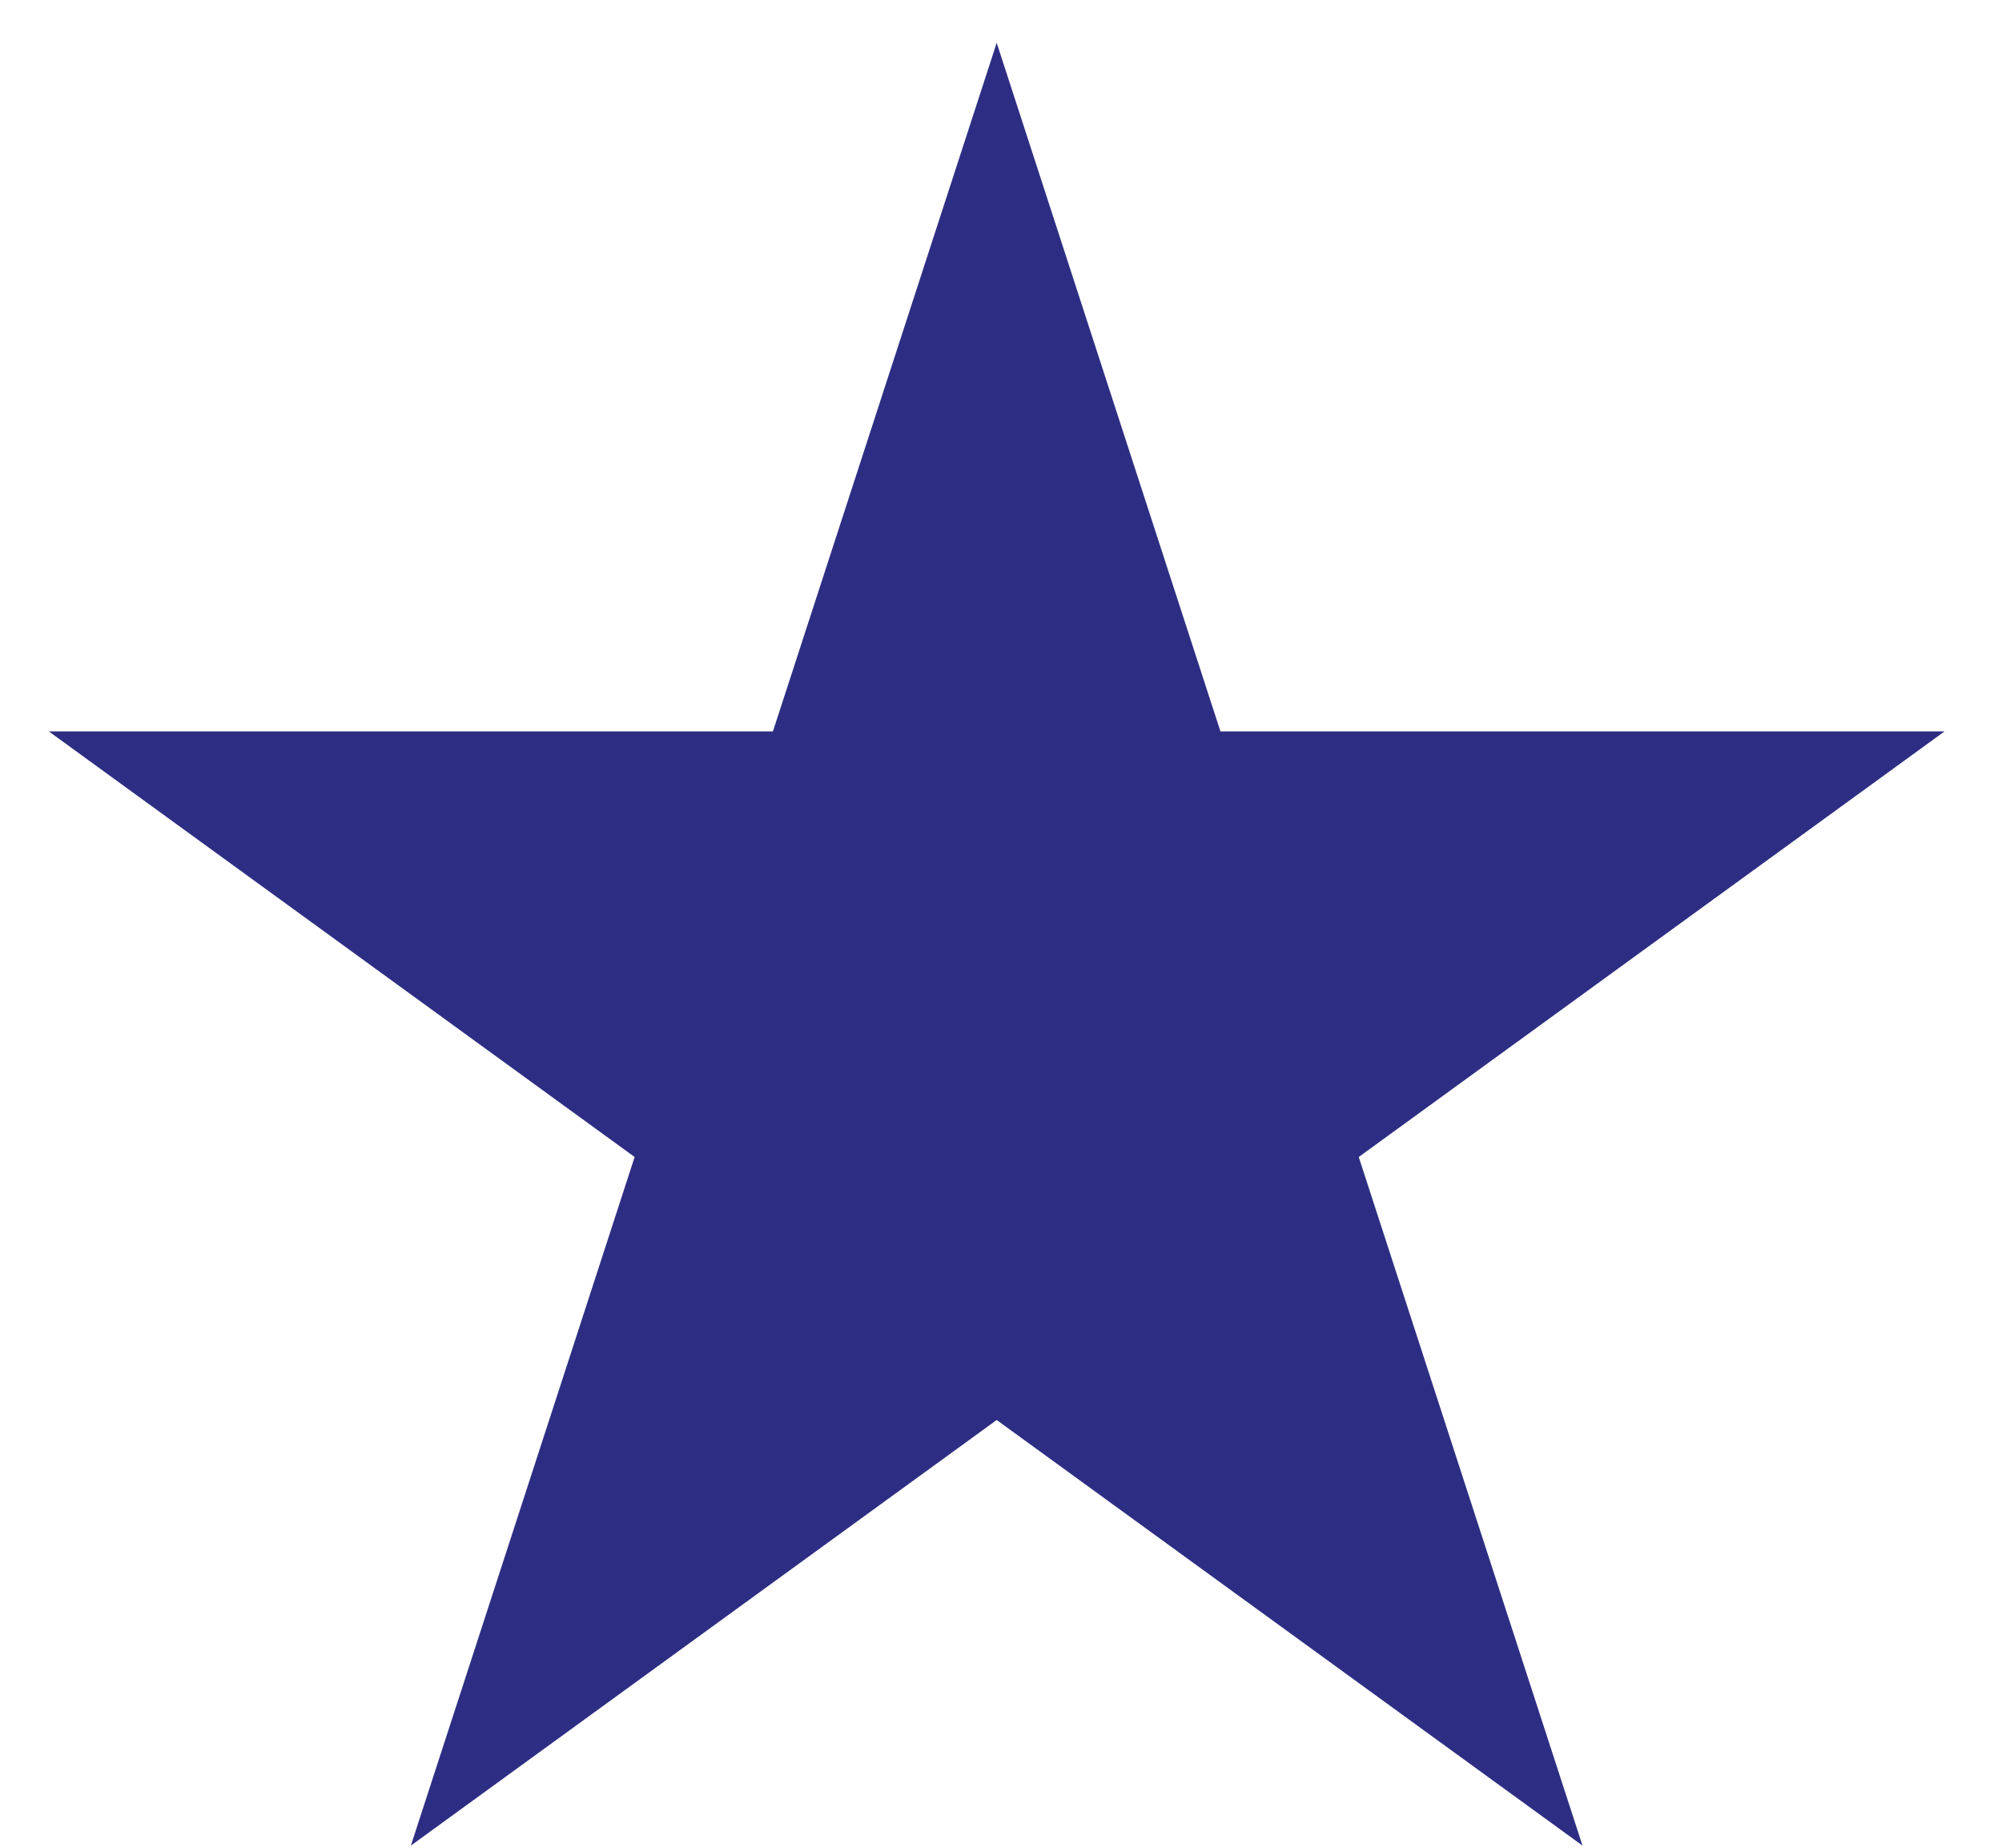 <svg width="26" height="24" viewBox="0 0 26 24" fill="none" xmlns="http://www.w3.org/2000/svg">
<path d="M12.944 0.556L15.85 9.5H25.254L17.646 15.028L20.552 23.972L12.944 18.444L5.336 23.972L8.242 15.028L0.634 9.5H10.038L12.944 0.556Z" fill="#2D2E83"/>
</svg>
